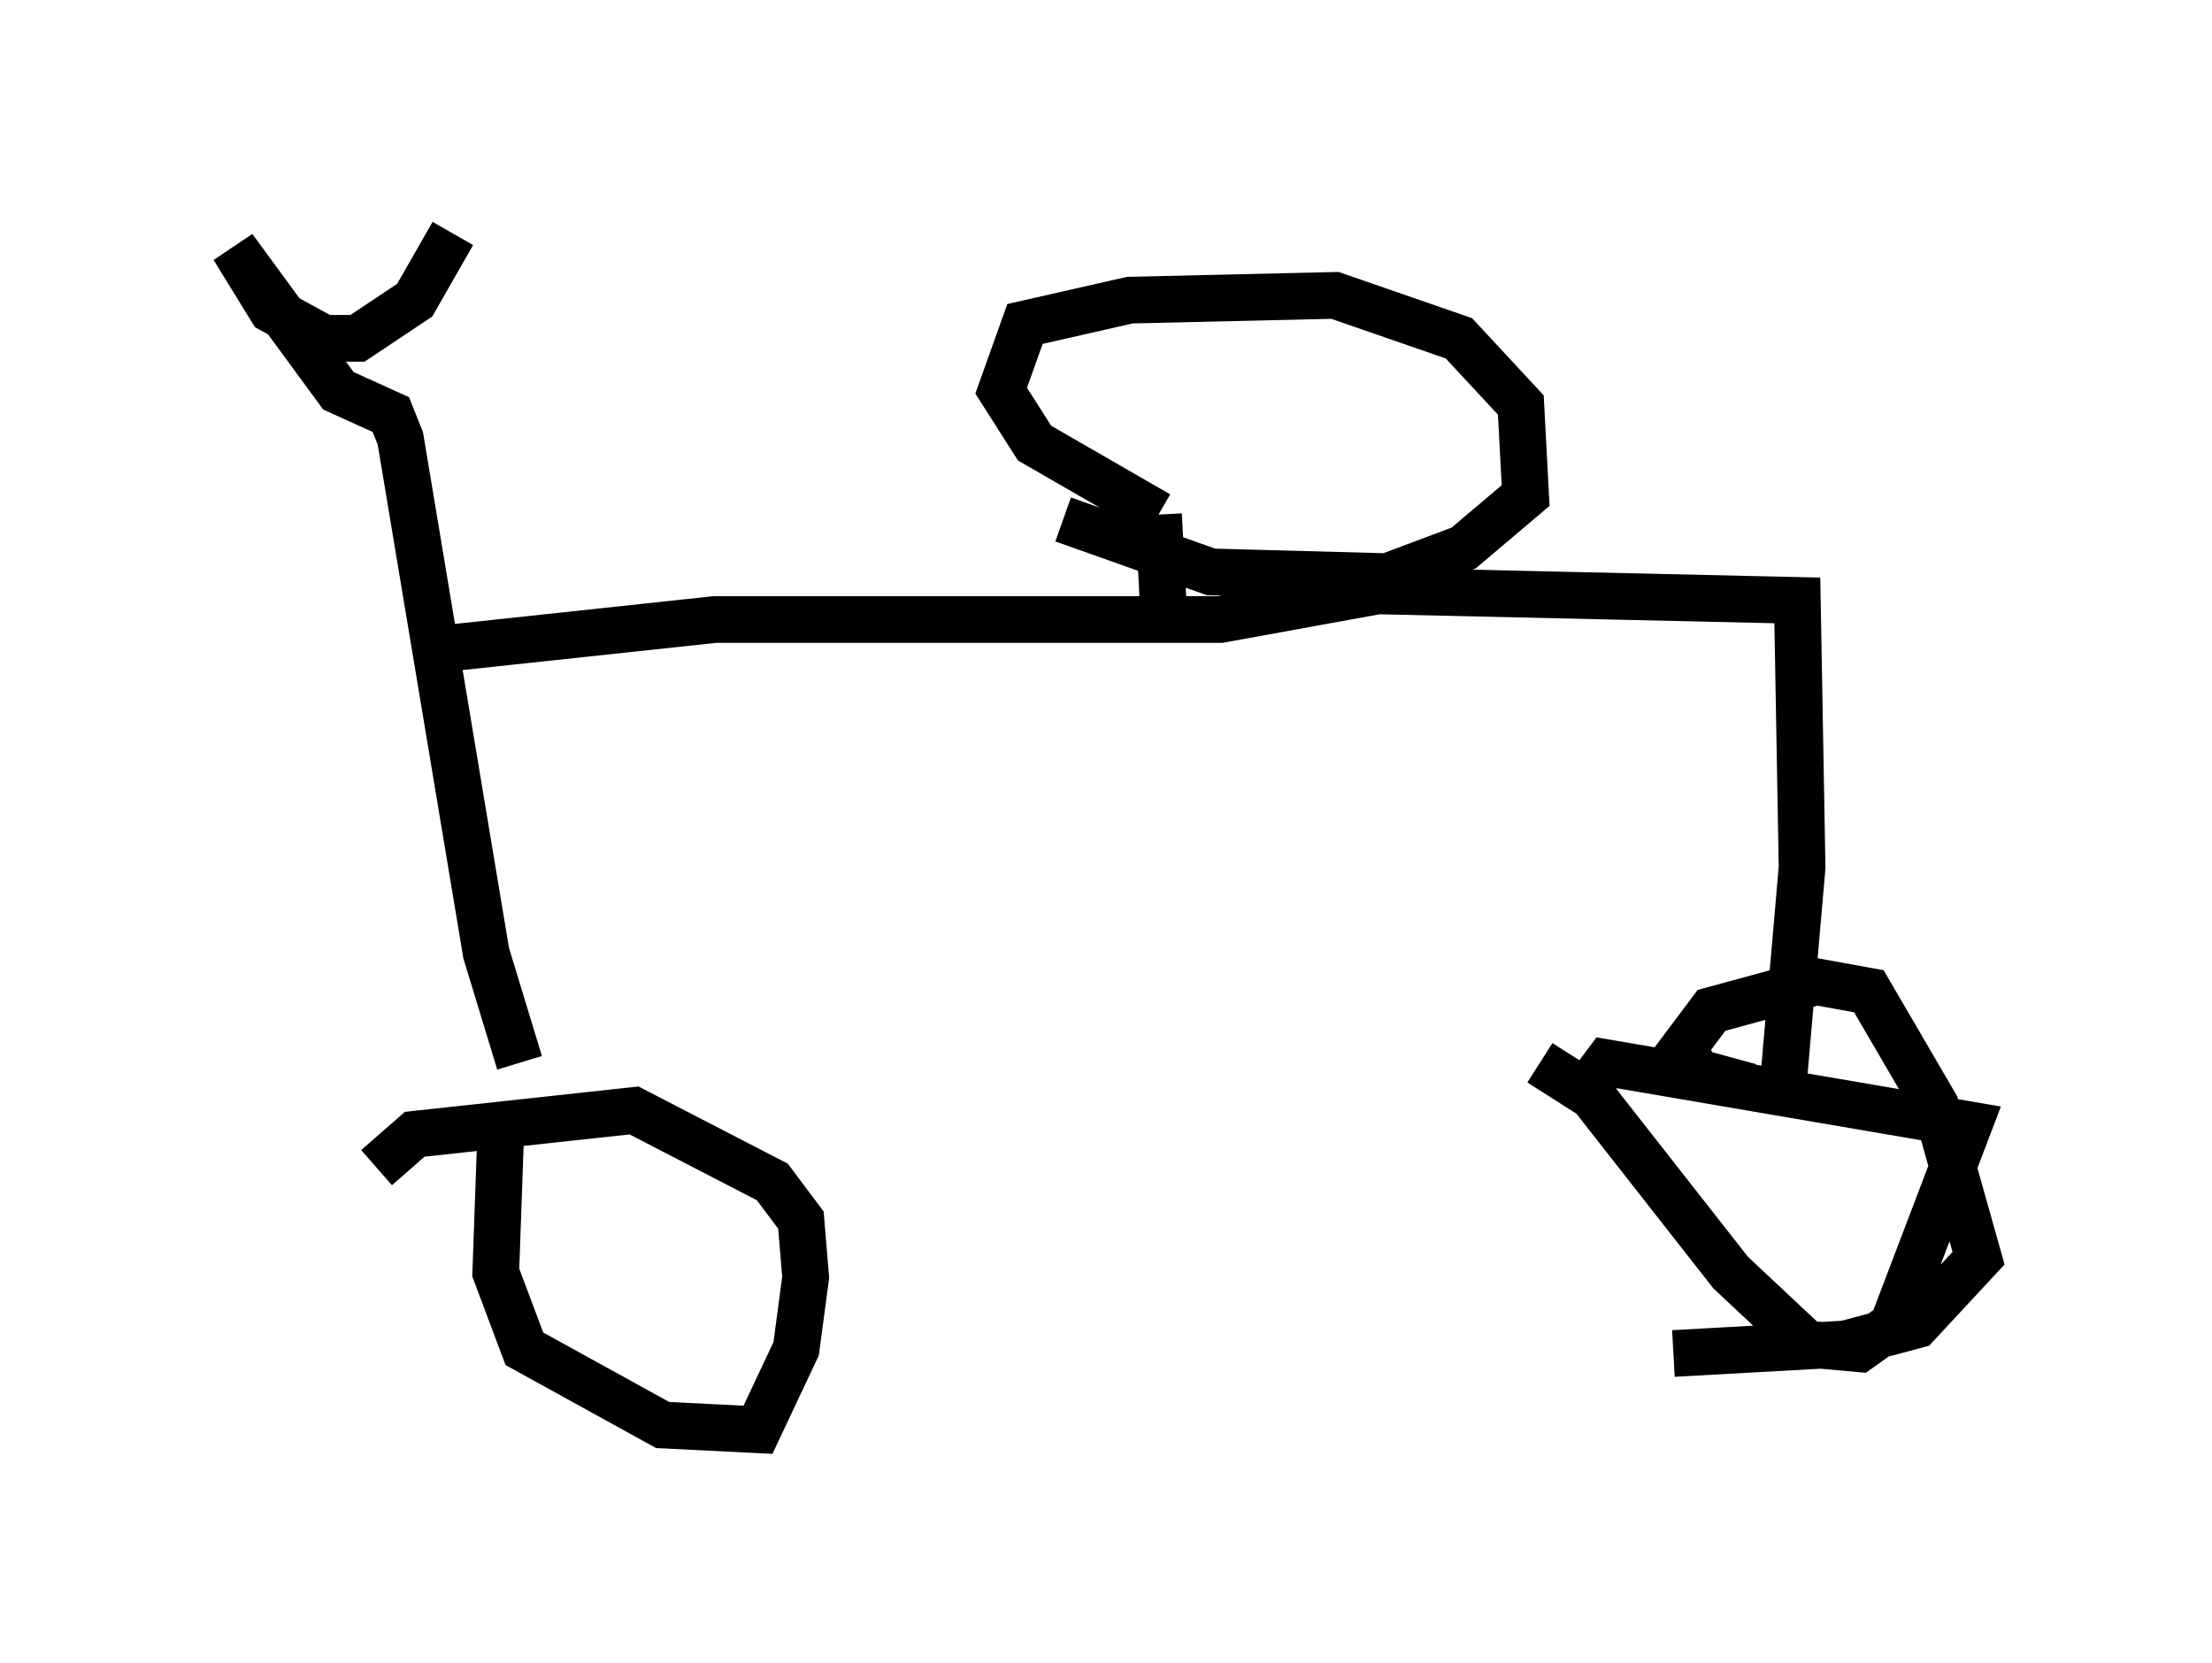 <?xml version="1.0" encoding="utf-8" ?>
<svg baseProfile="full" height="35.623" version="1.1" width="47.363" xmlns="http://www.w3.org/2000/svg" xmlns:ev="http://www.w3.org/2001/xml-events" xmlns:xlink="http://www.w3.org/1999/xlink"><defs /><rect fill="white" height="35.623" width="47.363" x="0" y="0" /><path d="M11.125, 23.681 m-0.408, 0.715 l-0.102, 2.858 0.613, 1.633 l2.96, 1.633 2.042, 0.102 l0.817, -1.735 0.204, -1.531 l-0.102, -1.225 -0.613, -0.817 l-2.96, -1.531 -4.696, 0.51 l-0.817, 0.715 m24.909, -2.246 l1.123, 0.715 2.96, 3.777 l1.633, 1.531 1.123, 0.102 l0.715, -0.51 1.633, -4.288 l-7.758, -1.327 -0.613, 0.817 m-22.663, -0.817 l-0.715, -2.348 -1.838, -11.025 l-0.204, -0.51 -1.123, -0.51 l-2.246, -3.063 0.817, 1.327 l1.123, 0.613 0.715, 0.0 l1.225, -0.817 0.817, -1.429 m-0.102, 8.881 l5.717, -0.613 10.821, 0.0 l3.369, -0.613 8.983, 0.204 l0.102, 5.717 -0.408, 4.696 m-0.715, 0.0 l-1.123, -0.306 -0.306, -0.51 l0.613, -0.817 2.246, -0.613 l1.123, 0.204 1.429, 2.45 l0.919, 3.267 -1.327, 1.429 l-1.531, 0.408 -3.675, 0.204 m-10.923, -16.027 l-0.102, -1.94 m0.0, 0.0 l-2.654, -1.531 -0.715, -1.123 l0.51, -1.429 2.246, -0.51 l4.39, -0.102 2.654, 0.919 l1.327, 1.429 0.102, 1.94 l-1.327, 1.123 -1.633, 0.613 l-3.777, -0.102 -3.165, -1.123 " fill="none" stroke="black" stroke-width="1" /></svg>